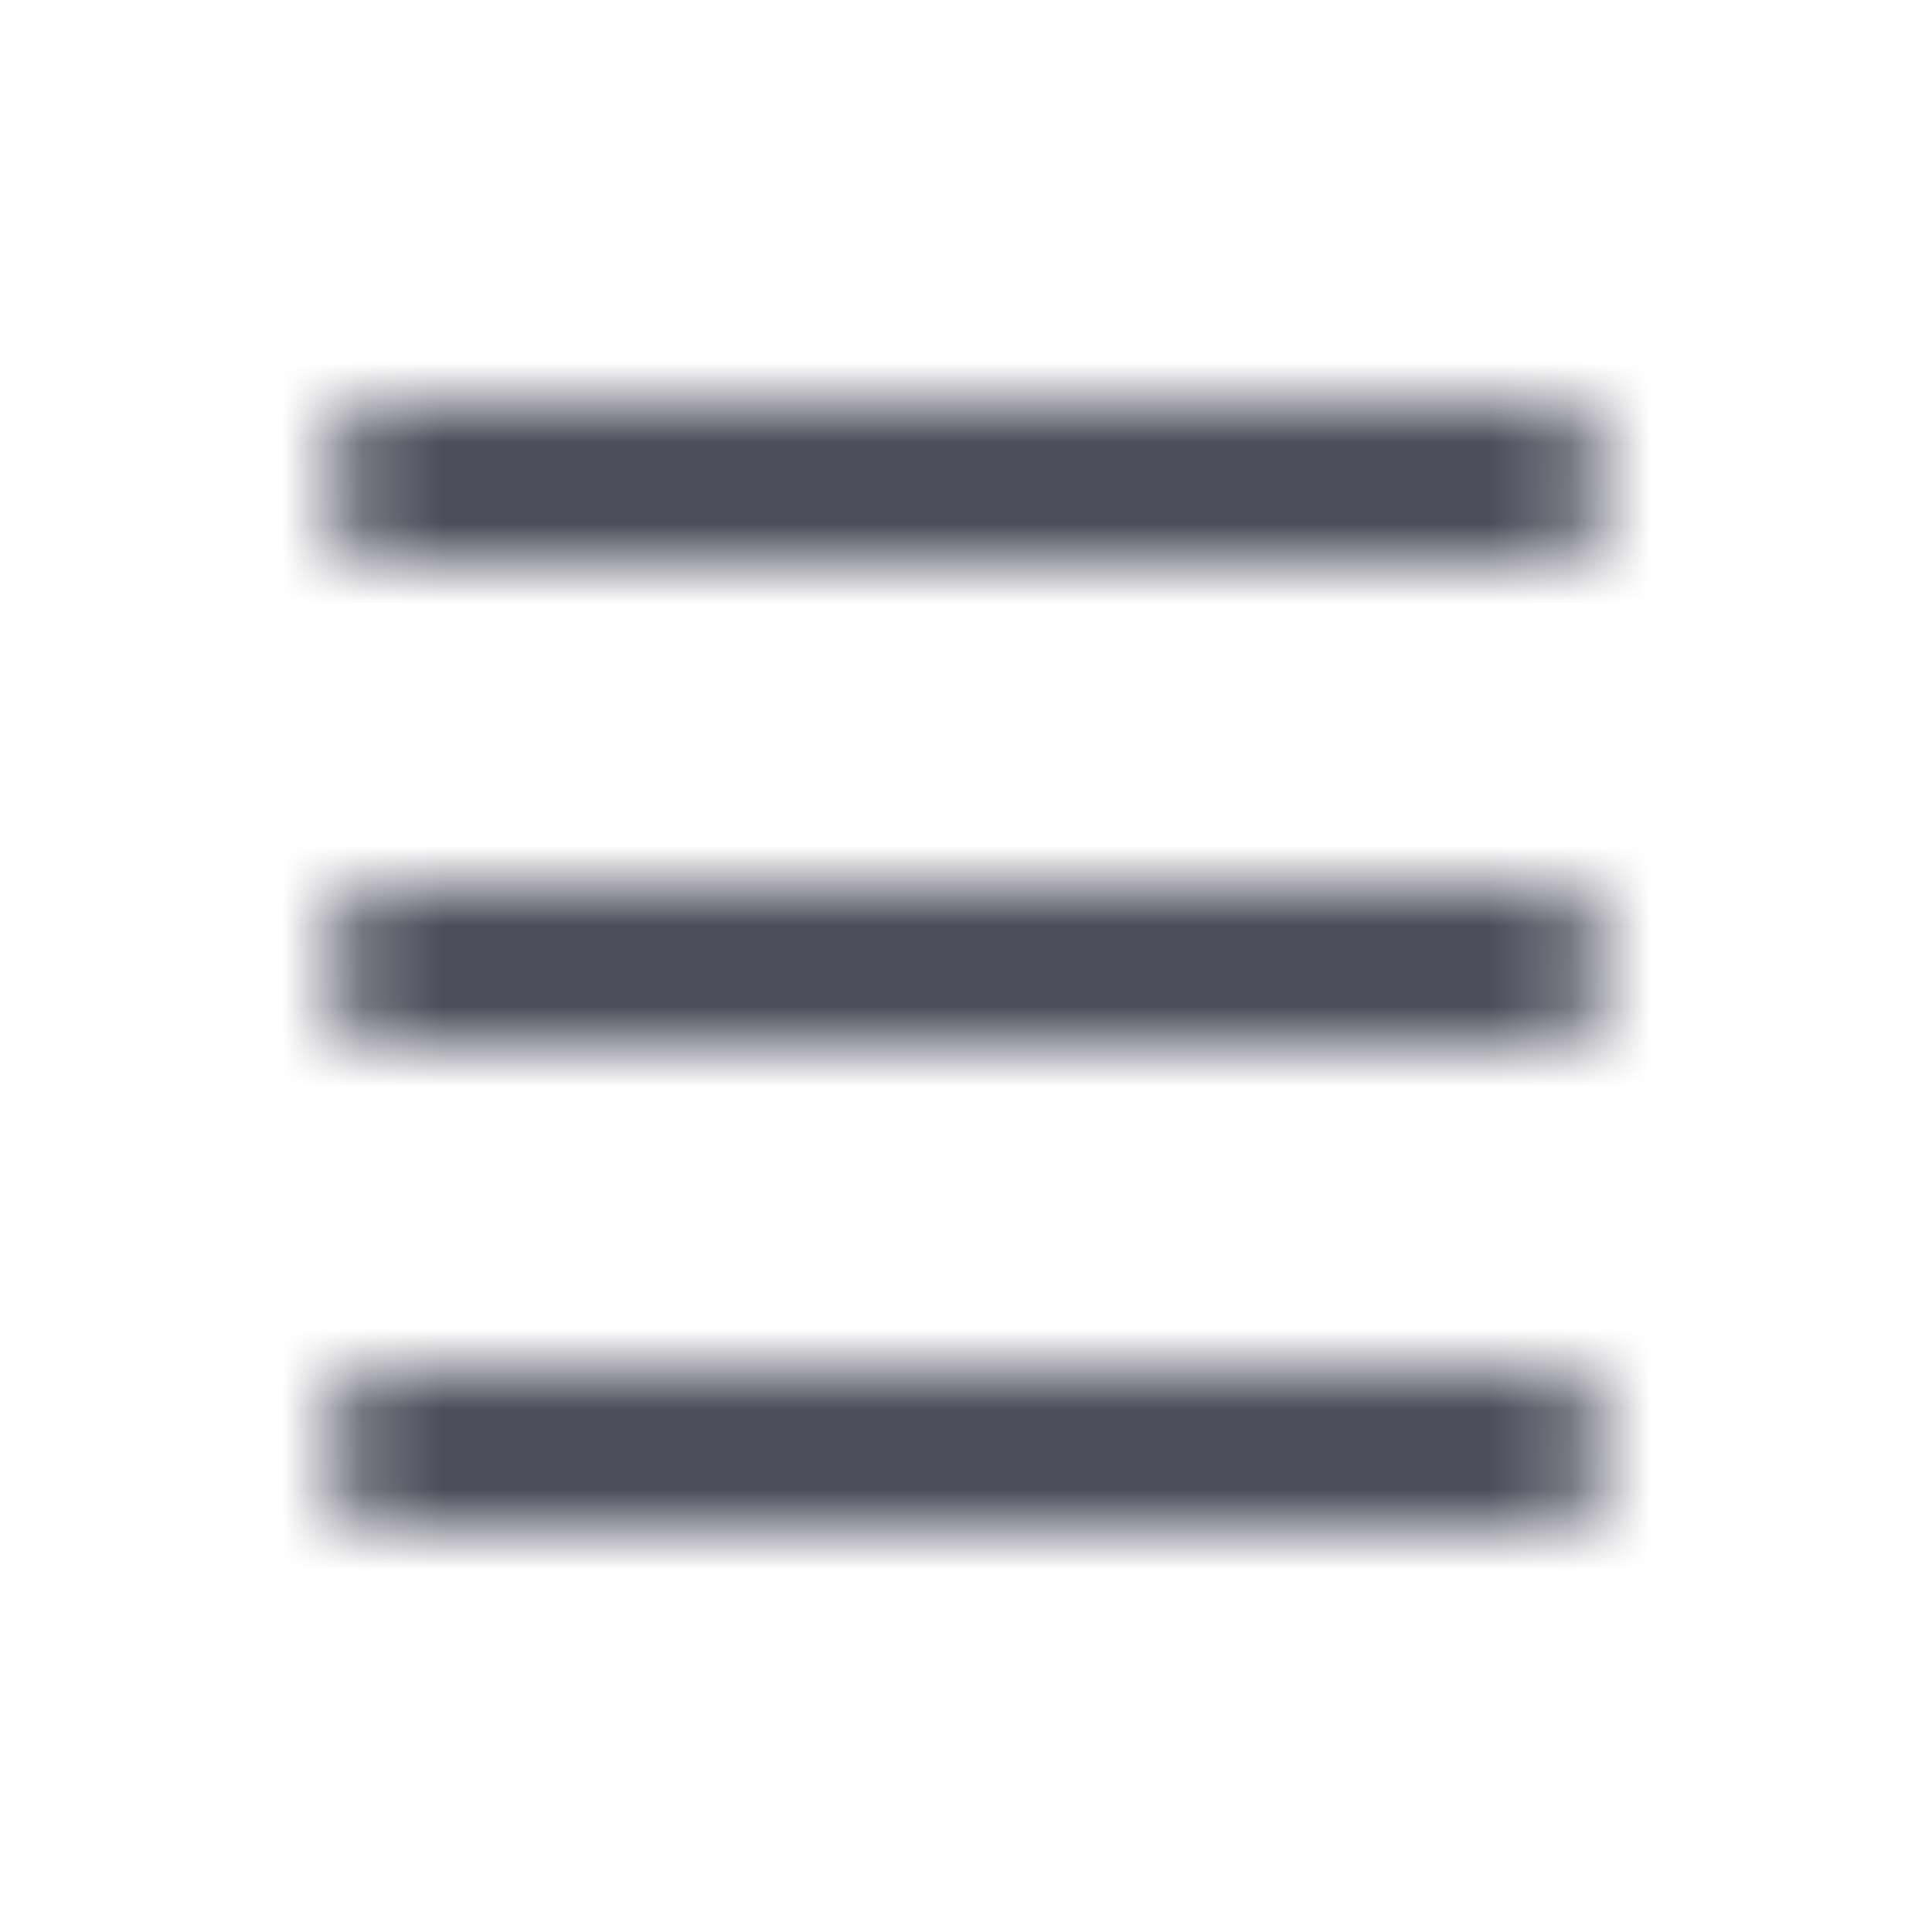 <svg width="24" height="24" viewBox="0 0 24 24" fill="none" xmlns="http://www.w3.org/2000/svg">  <mask id="mask0_16944_8463" style="mask-type:alpha" maskUnits="userSpaceOnUse" x="0" y="0" width="24" height="24">    <path fill-rule="evenodd" clip-rule="evenodd" d="M4 6C4 5.448 4.448 5 5 5H19C19.552 5 20 5.448 20 6C20 6.552 19.552 7 19 7H5C4.448 7 4 6.552 4 6ZM4 12C4 11.448 4.448 11 5 11H19C19.552 11 20 11.448 20 12C20 12.552 19.552 13 19 13H5C4.448 13 4 12.552 4 12ZM5 17C4.448 17 4 17.448 4 18C4 18.552 4.448 19 5 19H19C19.552 19 20 18.552 20 18C20 17.448 19.552 17 19 17H5Z" fill="#4D4D5C"/>  </mask>  <g mask="url(#mask0_16944_8463)">    <rect width="24" height="24" fill="#4D4D5C"/>  </g></svg>